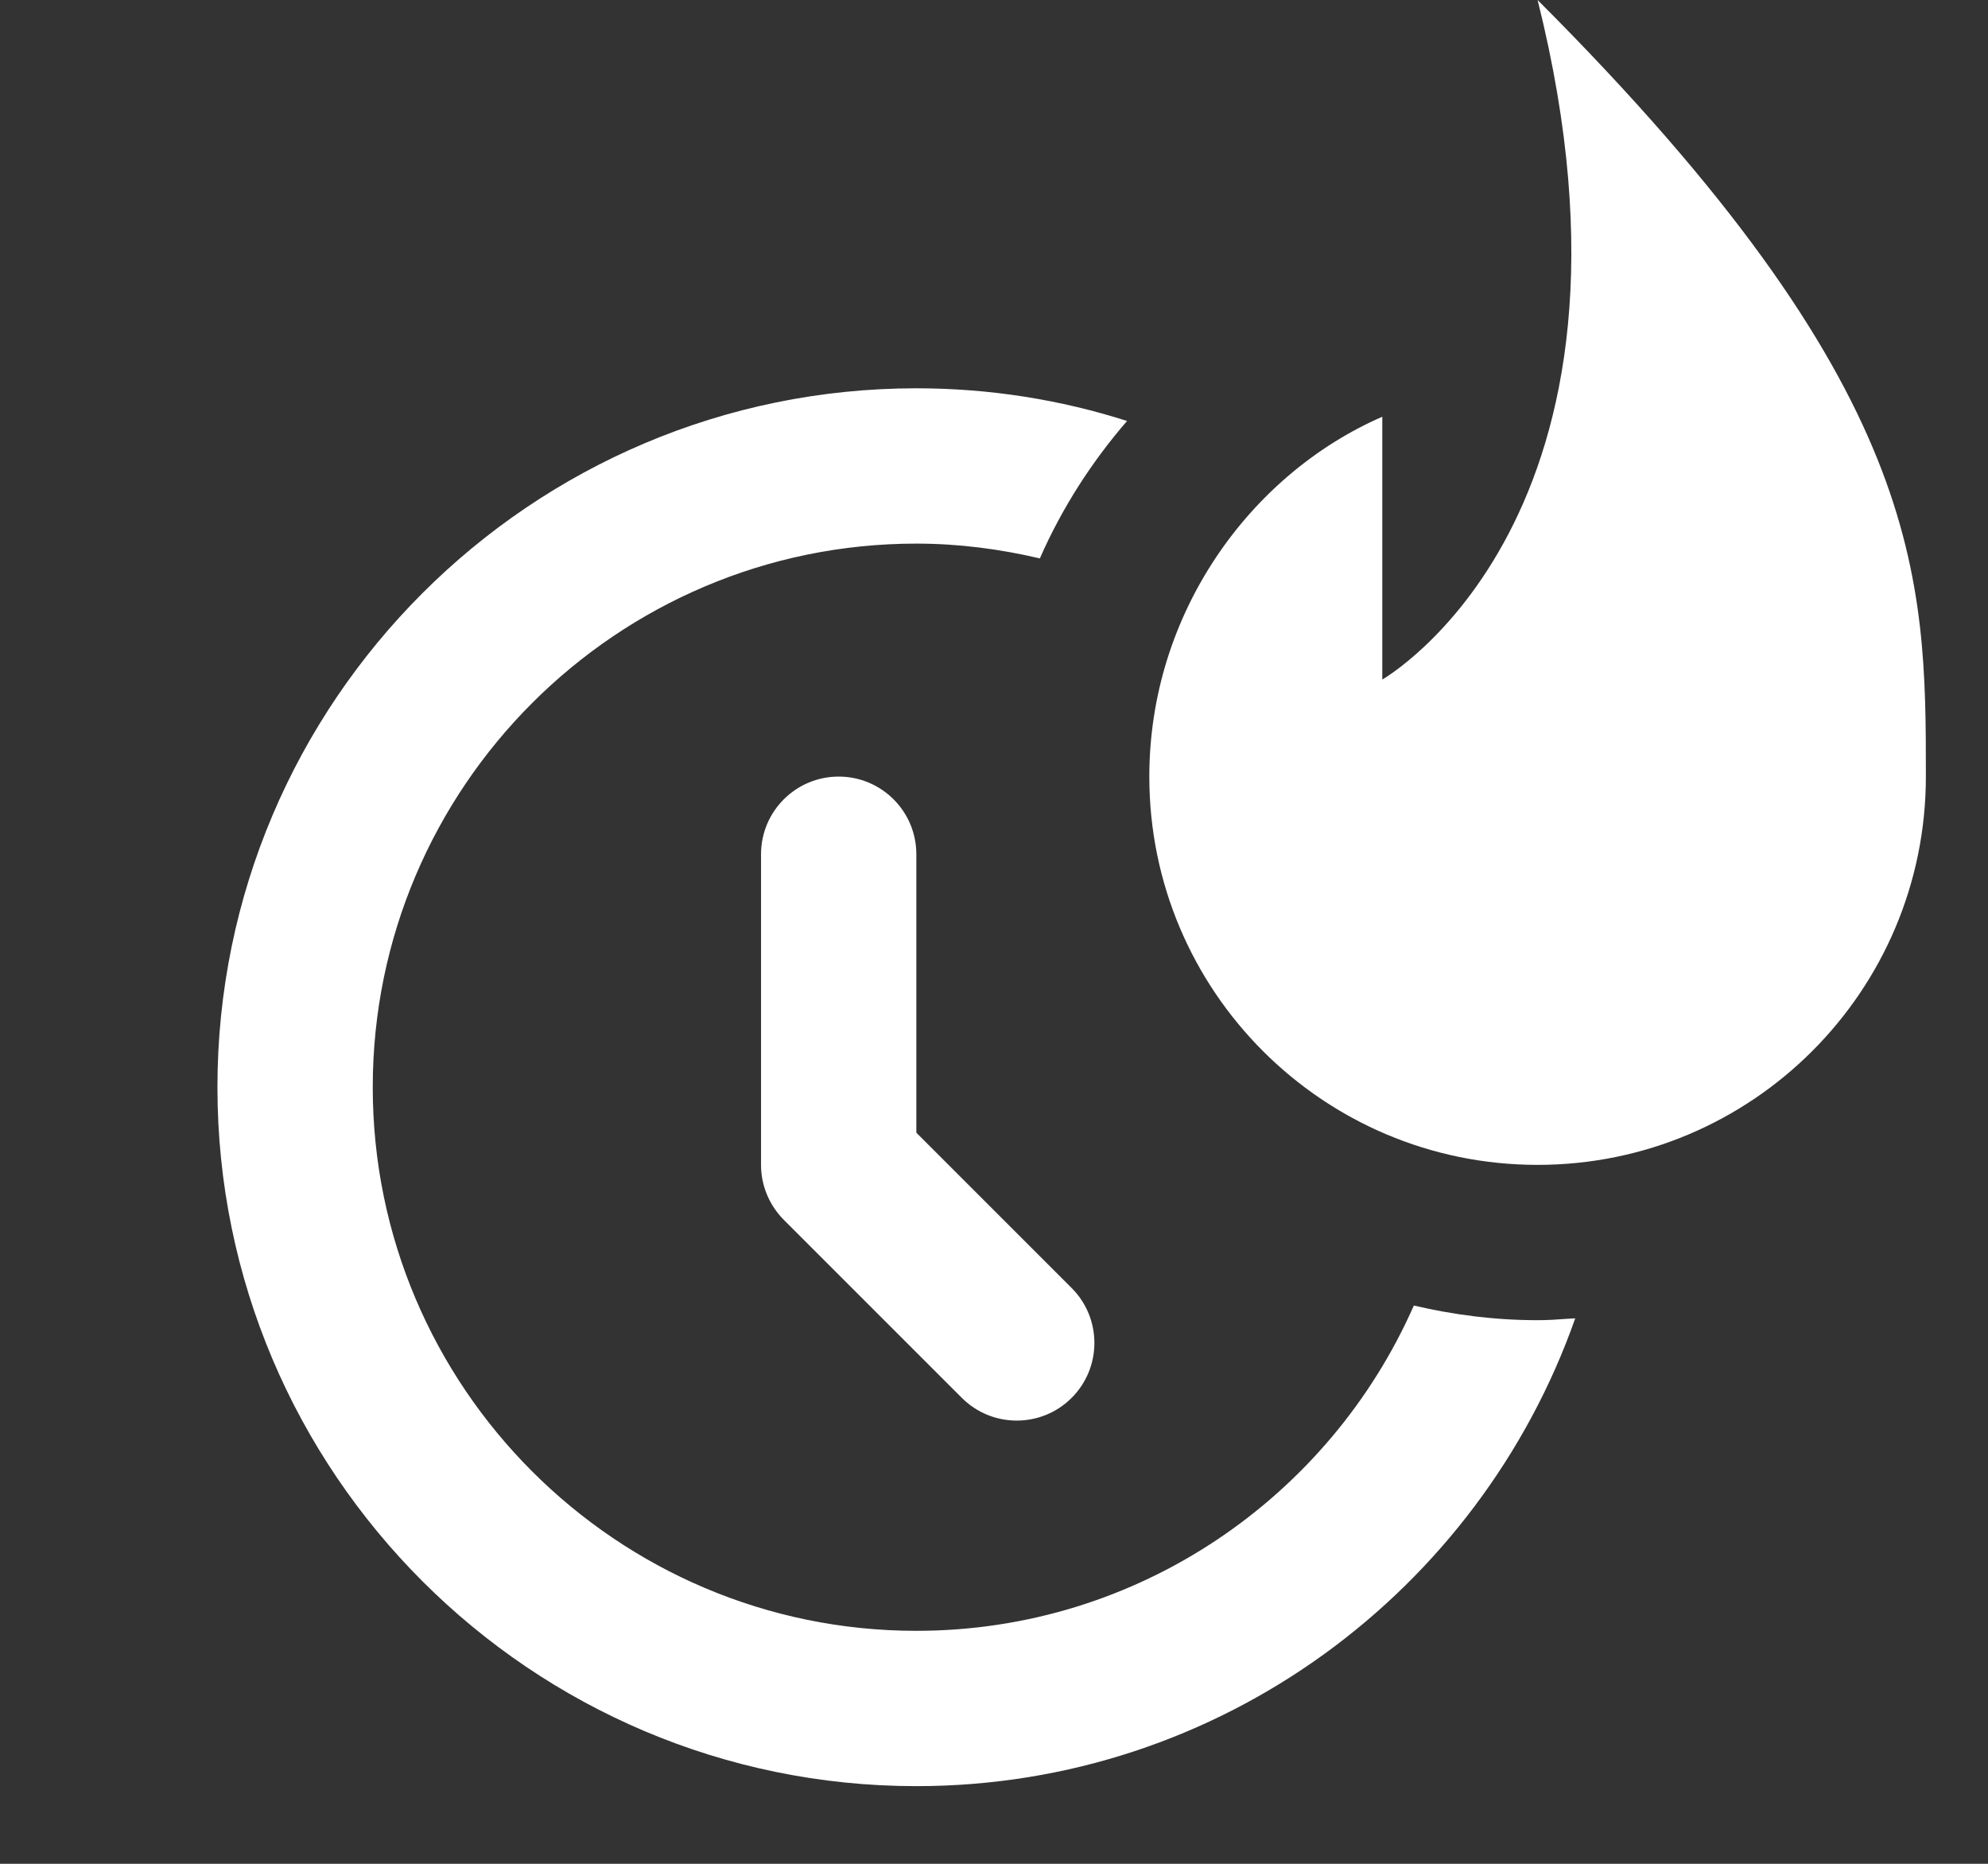 <svg width="16" height="15" viewBox="0 0 16 15" fill="none" xmlns="http://www.w3.org/2000/svg">
    <rect x="0" y="0" width="16" height="15" fill="#333333" stroke="none"/>
    <g clip-path="url(#clip0_8165_53914)">
        <path fill-rule="evenodd" clip-rule="evenodd"
            d="M11.125 5.469C11.125 5.469 13.417 4.166 12.375 0C15.5 3.125 15.5 4.64 15.5 6.25C15.5 7.976 14.101 9.375 12.375 9.375C10.649 9.375 9.25 7.976 9.25 6.25C9.25 4.939 10.058 3.819 11.125 3.354V5.469ZM12.375 10.625C12.032 10.625 11.699 10.582 11.379 10.507C10.701 12.046 9.162 13.125 7.375 13.125C4.963 13.125 3 11.162 3 8.75C3 6.338 4.963 4.375 7.375 4.375C7.718 4.375 8.049 4.419 8.369 4.494C8.547 4.089 8.786 3.717 9.071 3.388C8.536 3.217 7.966 3.125 7.375 3.125C4.274 3.125 1.75 5.648 1.75 8.75C1.75 11.852 4.274 14.375 7.375 14.375C9.824 14.375 11.907 12.799 12.678 10.61L12.61 10.614L12.61 10.614C12.532 10.62 12.454 10.625 12.375 10.625ZM8.625 11.25C8.381 11.494 7.985 11.494 7.741 11.25L6.308 9.817C6.191 9.699 6.125 9.541 6.125 9.375V6.875C6.125 6.53 6.405 6.25 6.75 6.25C7.095 6.25 7.375 6.53 7.375 6.875V9.116L8.625 10.366C8.869 10.61 8.869 11.006 8.625 11.25Z"
            fill="white" />
    </g>
    <defs>
        <clipPath id="clip0_8165_53914">
            <rect width="15" height="15" fill="white" transform="translate(0.5)" />
        </clipPath>
    </defs>
</svg>
    